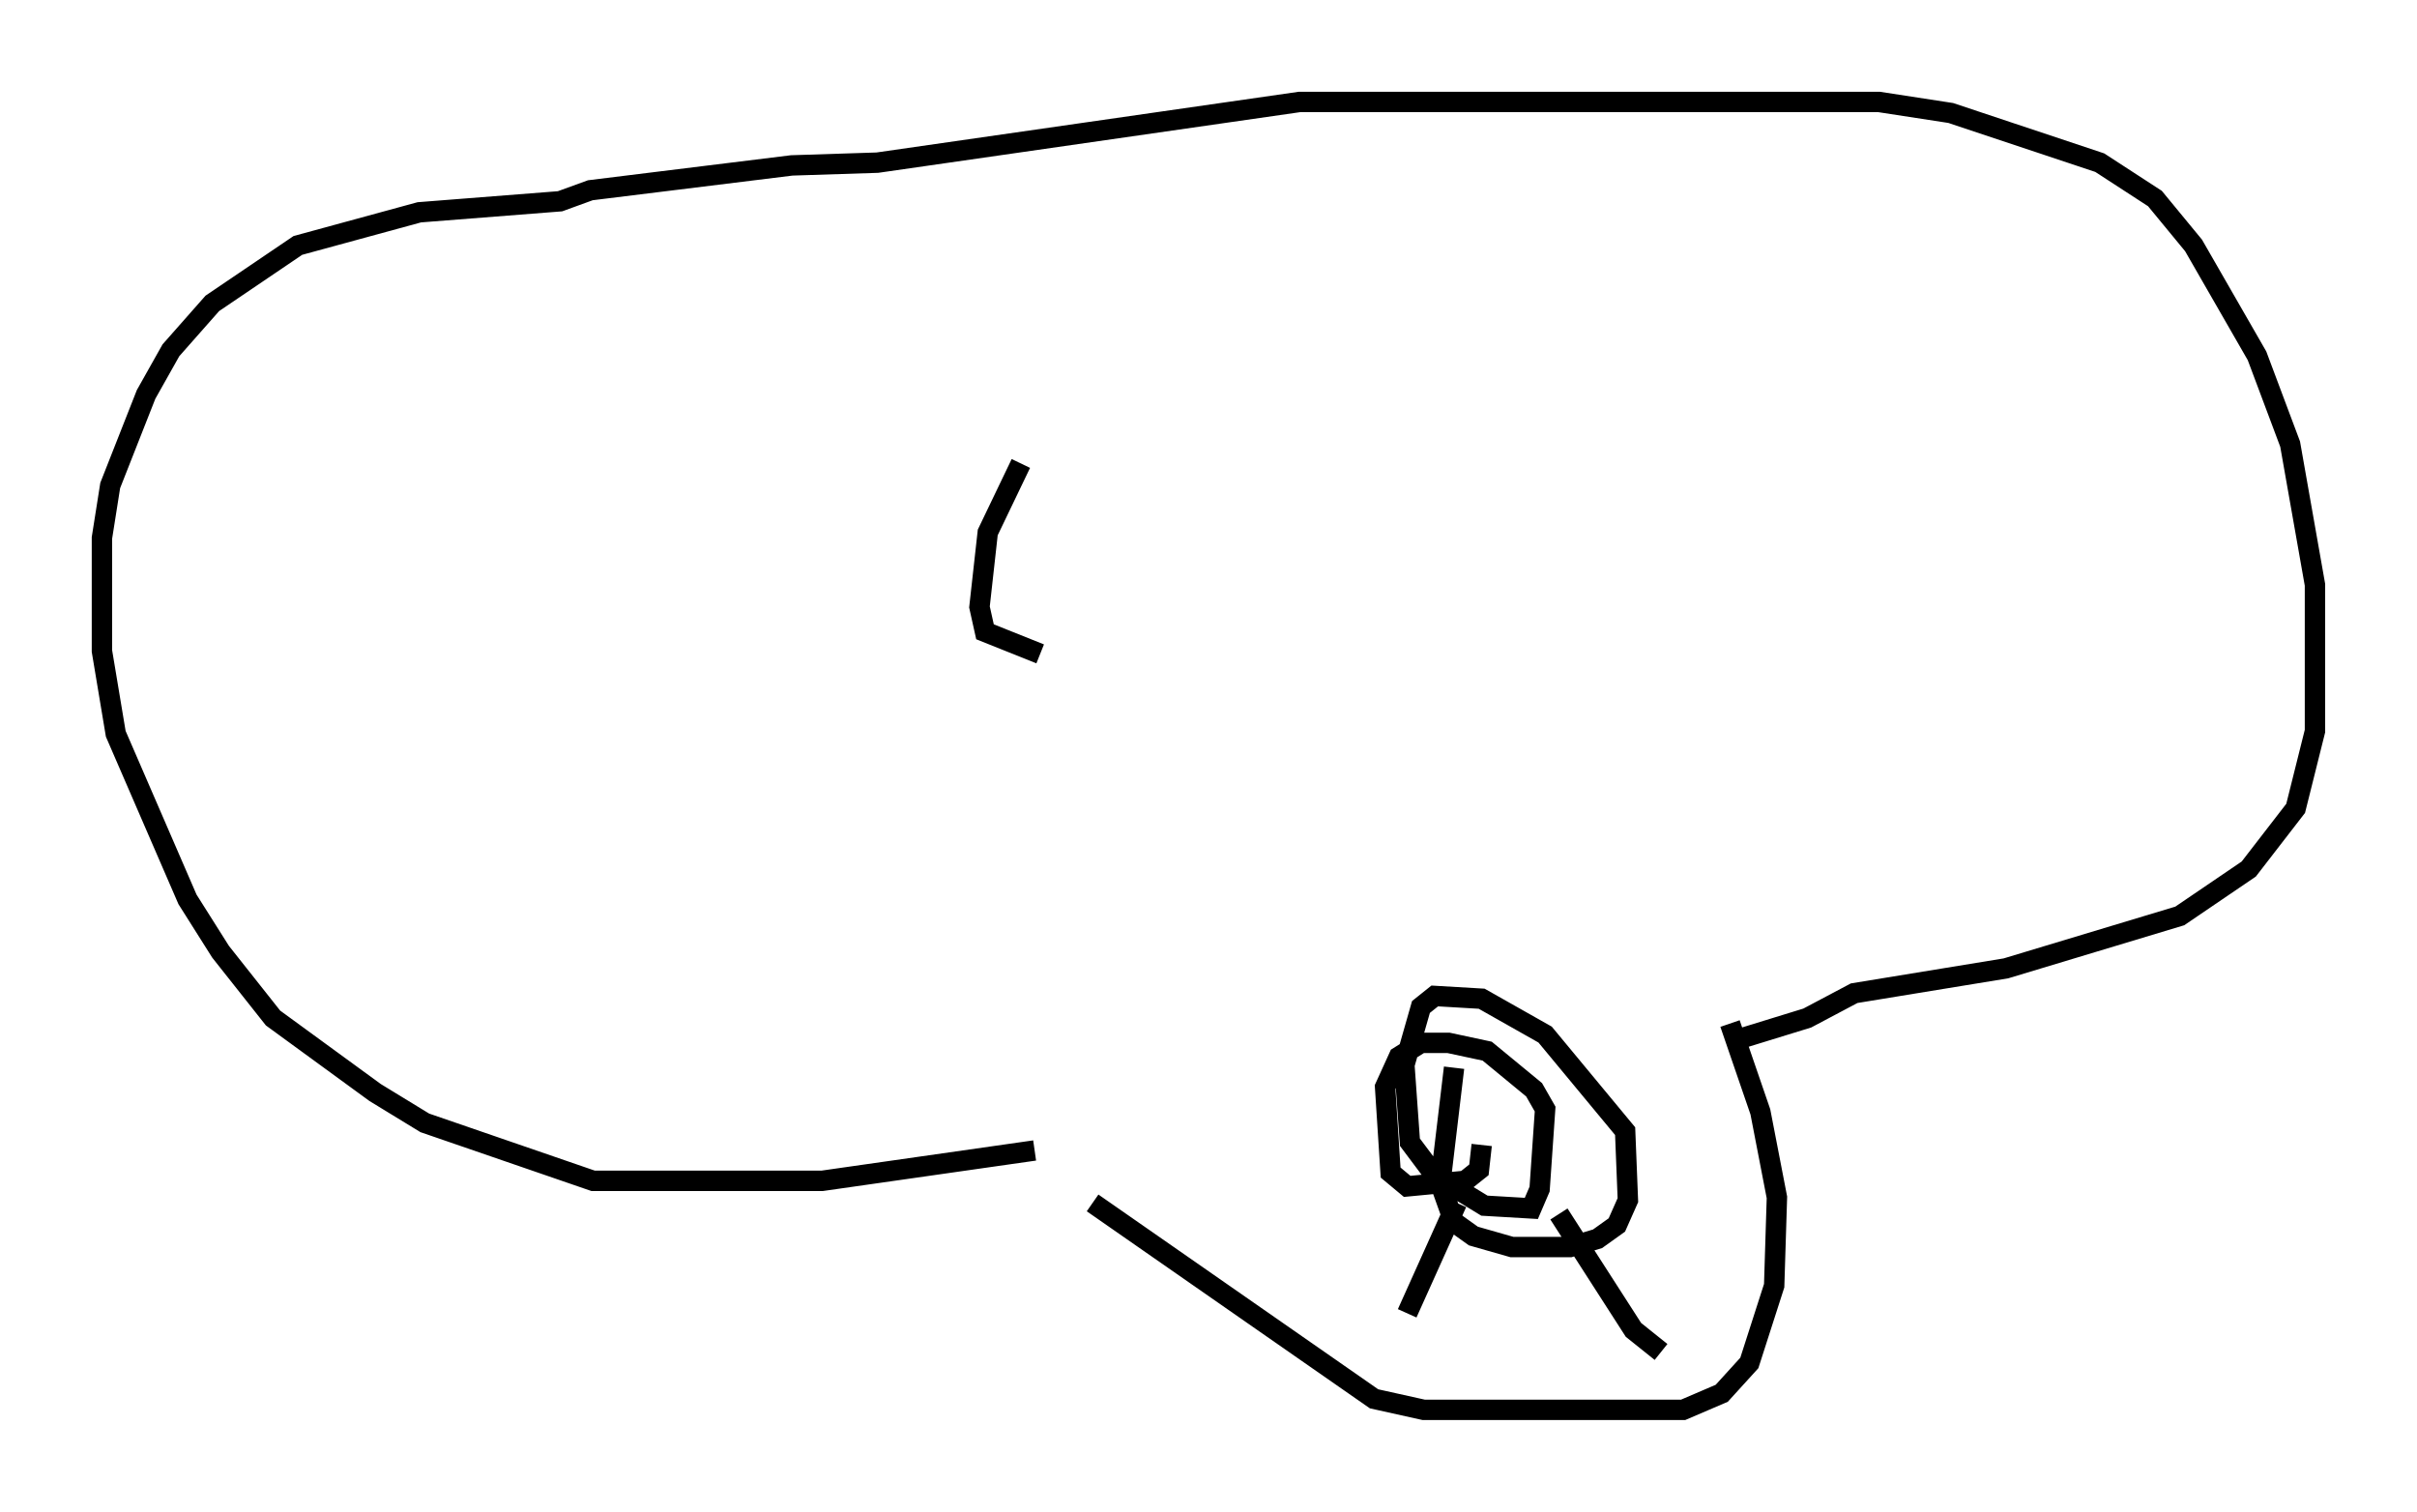 <?xml version="1.0" encoding="utf-8" ?>
<svg baseProfile="full" height="74.14" version="1.1" width="118.524" xmlns="http://www.w3.org/2000/svg" xmlns:ev="http://www.w3.org/2001/xml-events" xmlns:xlink="http://www.w3.org/1999/xlink"><defs /><rect fill="white" height="74.14" width="118.524" x="0" y="0" /><path d="M44.512, 54.526 m9.066, 4.465 l13.802, 9.607 2.436, 0.541 l12.72, 0.0 1.894, -0.812 l1.353, -1.488 1.218, -3.789 l0.135, -4.33 -0.812, -4.195 l-1.488, -4.33 m-34.1, 6.225 l-10.419, 1.488 -11.231, 0.0 l-8.254, -2.842 -2.436, -1.488 l-5.007, -3.654 -2.571, -3.248 l-1.624, -2.571 -3.518, -8.119 l-0.677, -4.059 0.0, -5.548 l0.406, -2.571 1.759, -4.465 l1.218, -2.165 2.03, -2.3 l4.195, -2.842 5.954, -1.624 l6.901, -0.541 1.488, -0.541 l9.878, -1.218 4.195, -0.135 l20.703, -2.977 28.416, 0.0 l3.518, 0.541 7.307, 2.436 l2.706, 1.759 1.894, 2.3 l3.112, 5.413 1.624, 4.33 l1.218, 6.901 0.0, 7.172 l-0.947, 3.789 -2.3, 2.977 l-3.383, 2.3 -8.525, 2.571 l-7.442, 1.218 -2.3, 1.218 l-3.518, 1.083 m-13.802, 1.353 l-0.677, 5.683 0.677, 1.894 l0.947, 0.677 1.894, 0.541 l2.842, 0.0 1.353, -0.406 l0.947, -0.677 0.541, -1.218 l-0.135, -3.383 -3.924, -4.736 l-3.112, -1.759 -2.3, -0.135 l-0.677, 0.541 -0.812, 2.842 l0.271, 3.789 1.218, 1.624 l2.436, 1.488 2.3, 0.135 l0.406, -0.947 0.271, -3.924 l-0.541, -0.947 -2.3, -1.894 l-1.894, -0.406 -1.353, 0.0 l-1.083, 0.677 -0.677, 1.488 l0.271, 4.195 0.812, 0.677 l2.842, -0.271 0.677, -0.541 l0.135, -1.218 m-1.218, 2.842 l-2.436, 5.413 m7.442, -4.871 l3.654, 5.683 1.353, 1.083 m-31.393, -43.572 l-1.624, 3.383 -0.406, 3.654 l0.271, 1.218 2.706, 1.083 " fill="none" stroke="black" stroke-width="1" /></svg>
